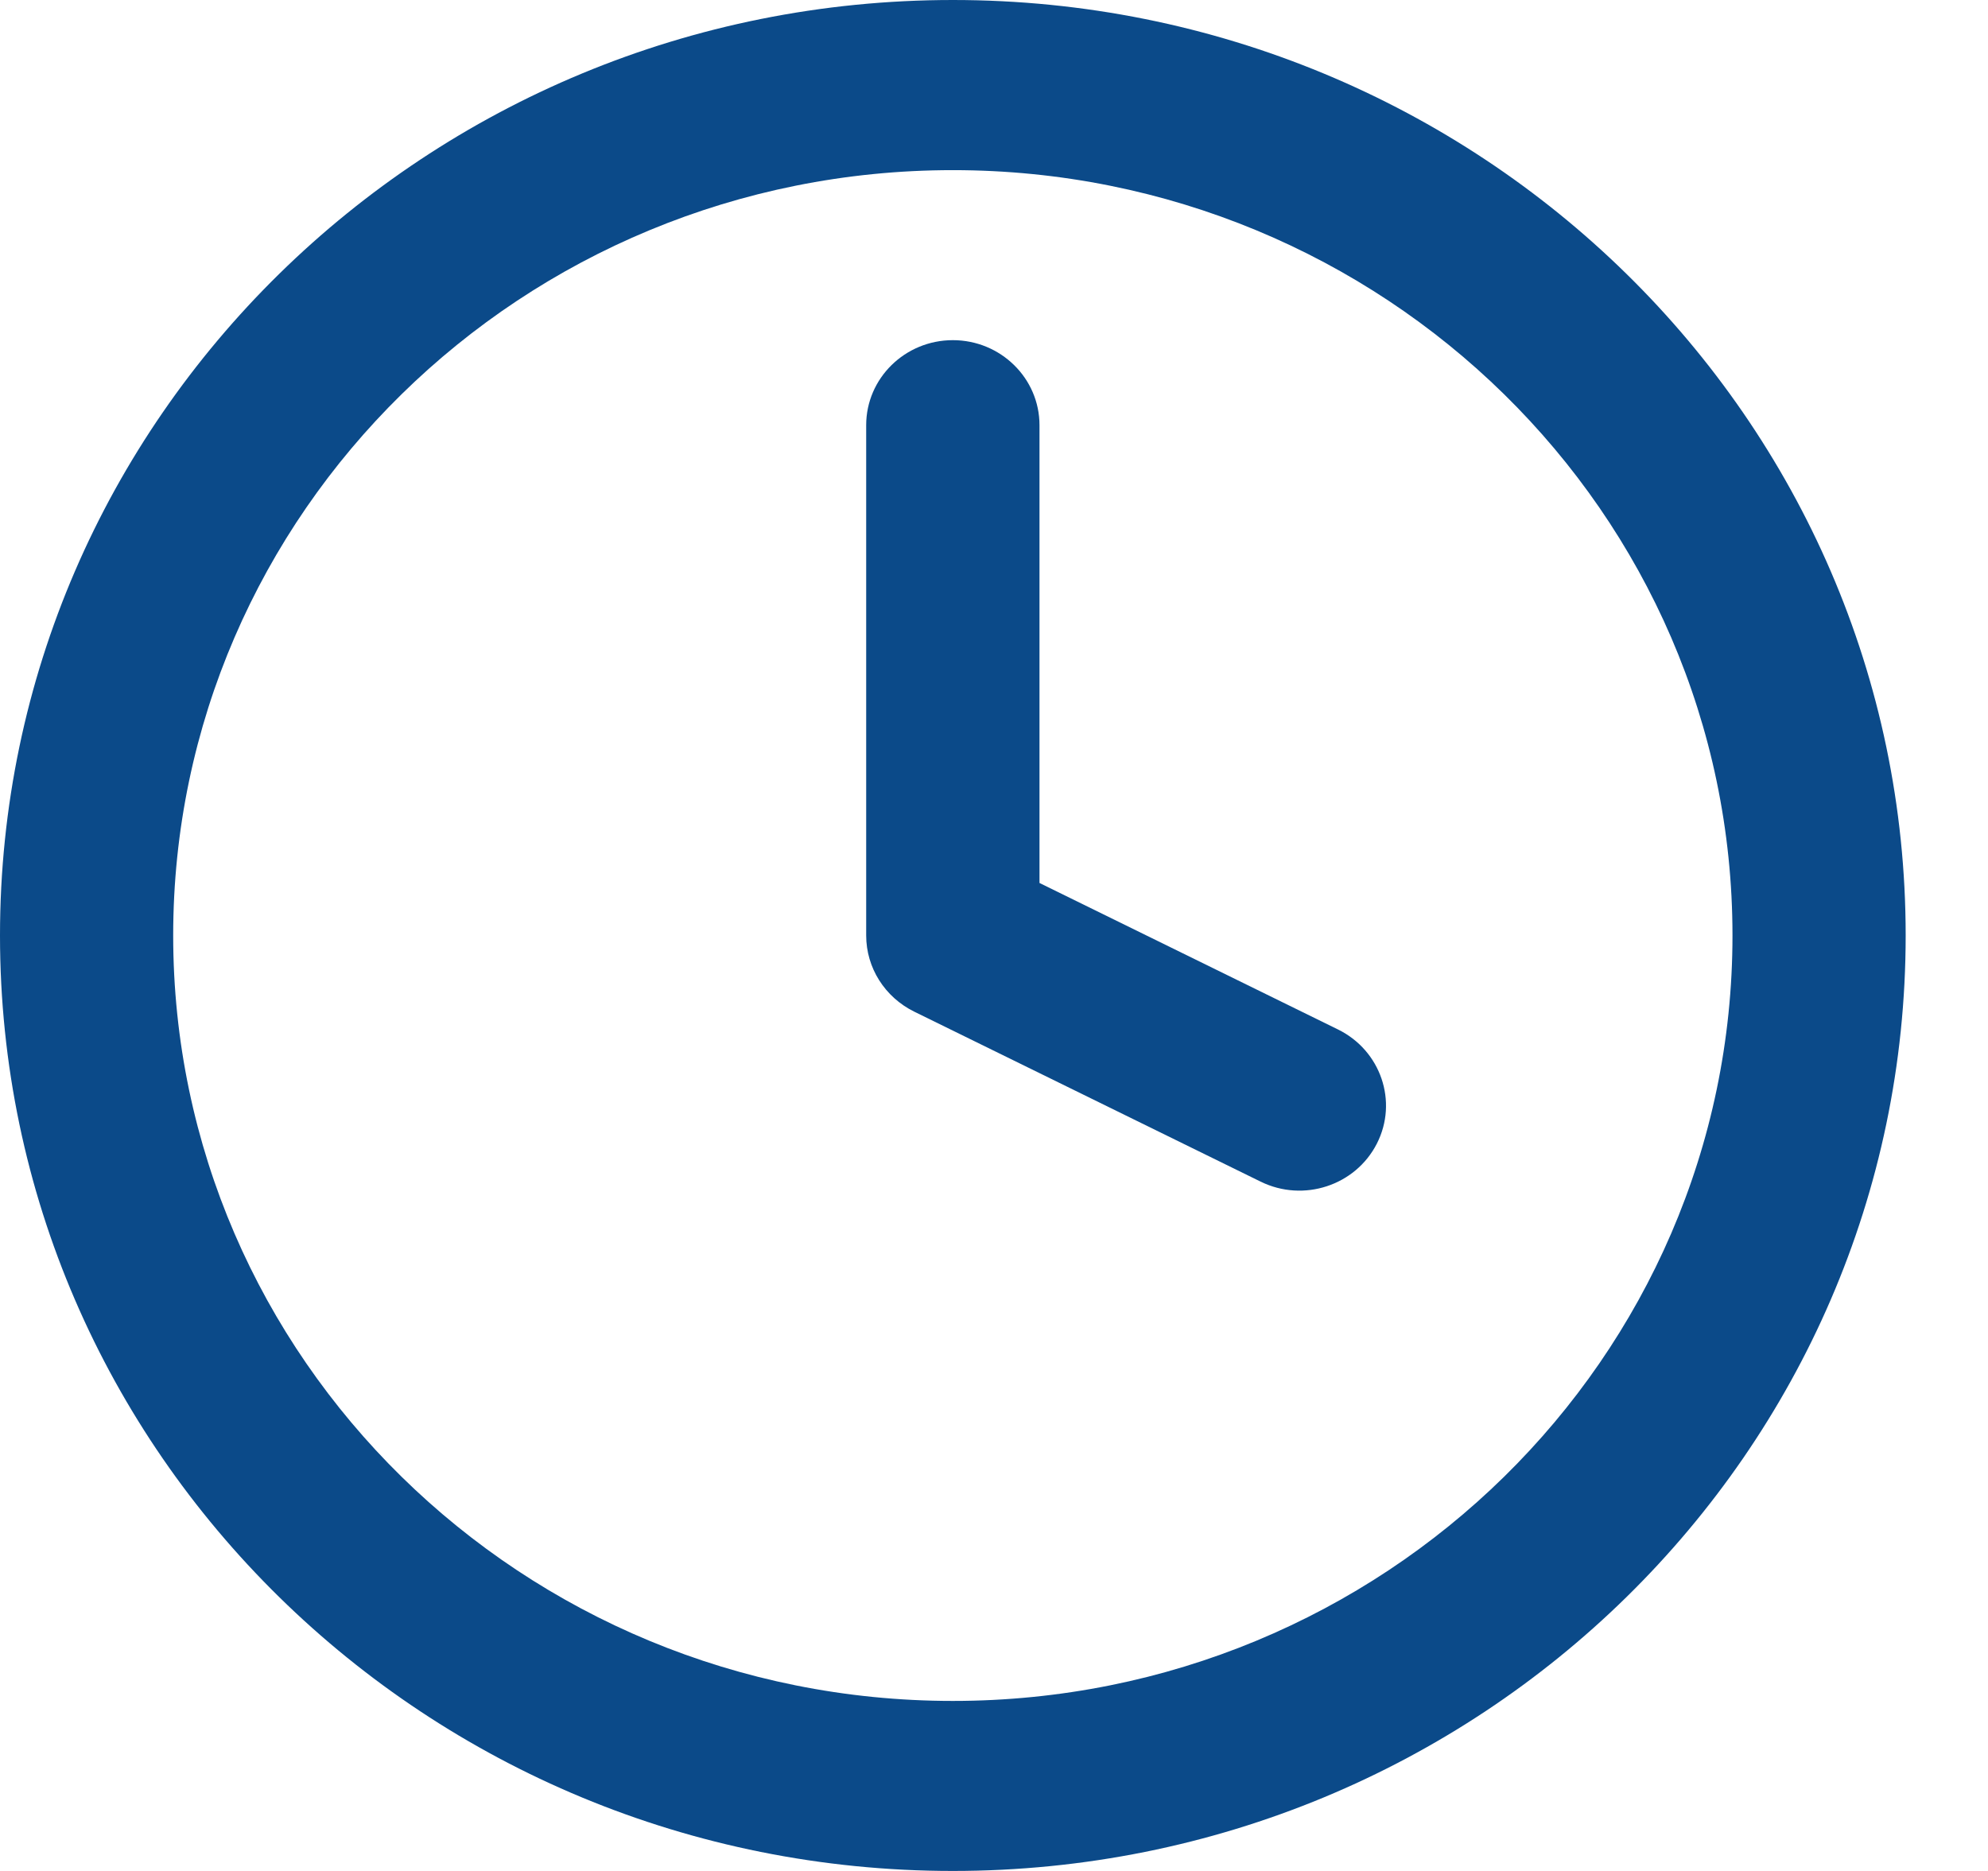 <svg width="17" height="16" viewBox="0 0 17 16" fill="none" xmlns="http://www.w3.org/2000/svg">
<g id="Group 1299">
<g id="Group 1355">
<path id="Vector (Stroke)" fill-rule="evenodd" clip-rule="evenodd" d="M8.148 1.455C4.466 1.455 1.481 4.385 1.481 8C1.481 11.615 4.466 14.546 8.148 14.546C11.83 14.546 14.815 11.615 14.815 8C14.815 4.385 11.83 1.455 8.148 1.455ZM0 8C0 3.582 3.648 0 8.148 0C12.648 0 16.296 3.582 16.296 8C16.296 12.418 12.648 16 8.148 16C3.648 16 0 12.418 0 8Z" fill="#0B4A89"/>
<path id="Vector (Stroke)_2" fill-rule="evenodd" clip-rule="evenodd" d="M8.148 2.909C8.557 2.909 8.889 3.235 8.889 3.636V7.551L11.442 8.804C11.808 8.984 11.957 9.421 11.774 9.78C11.591 10.139 11.146 10.285 10.78 10.105L7.817 8.651C7.566 8.527 7.407 8.276 7.407 8V3.636C7.407 3.235 7.739 2.909 8.148 2.909Z" fill="#0B4A89"/>
</g>
</g>
</svg>
